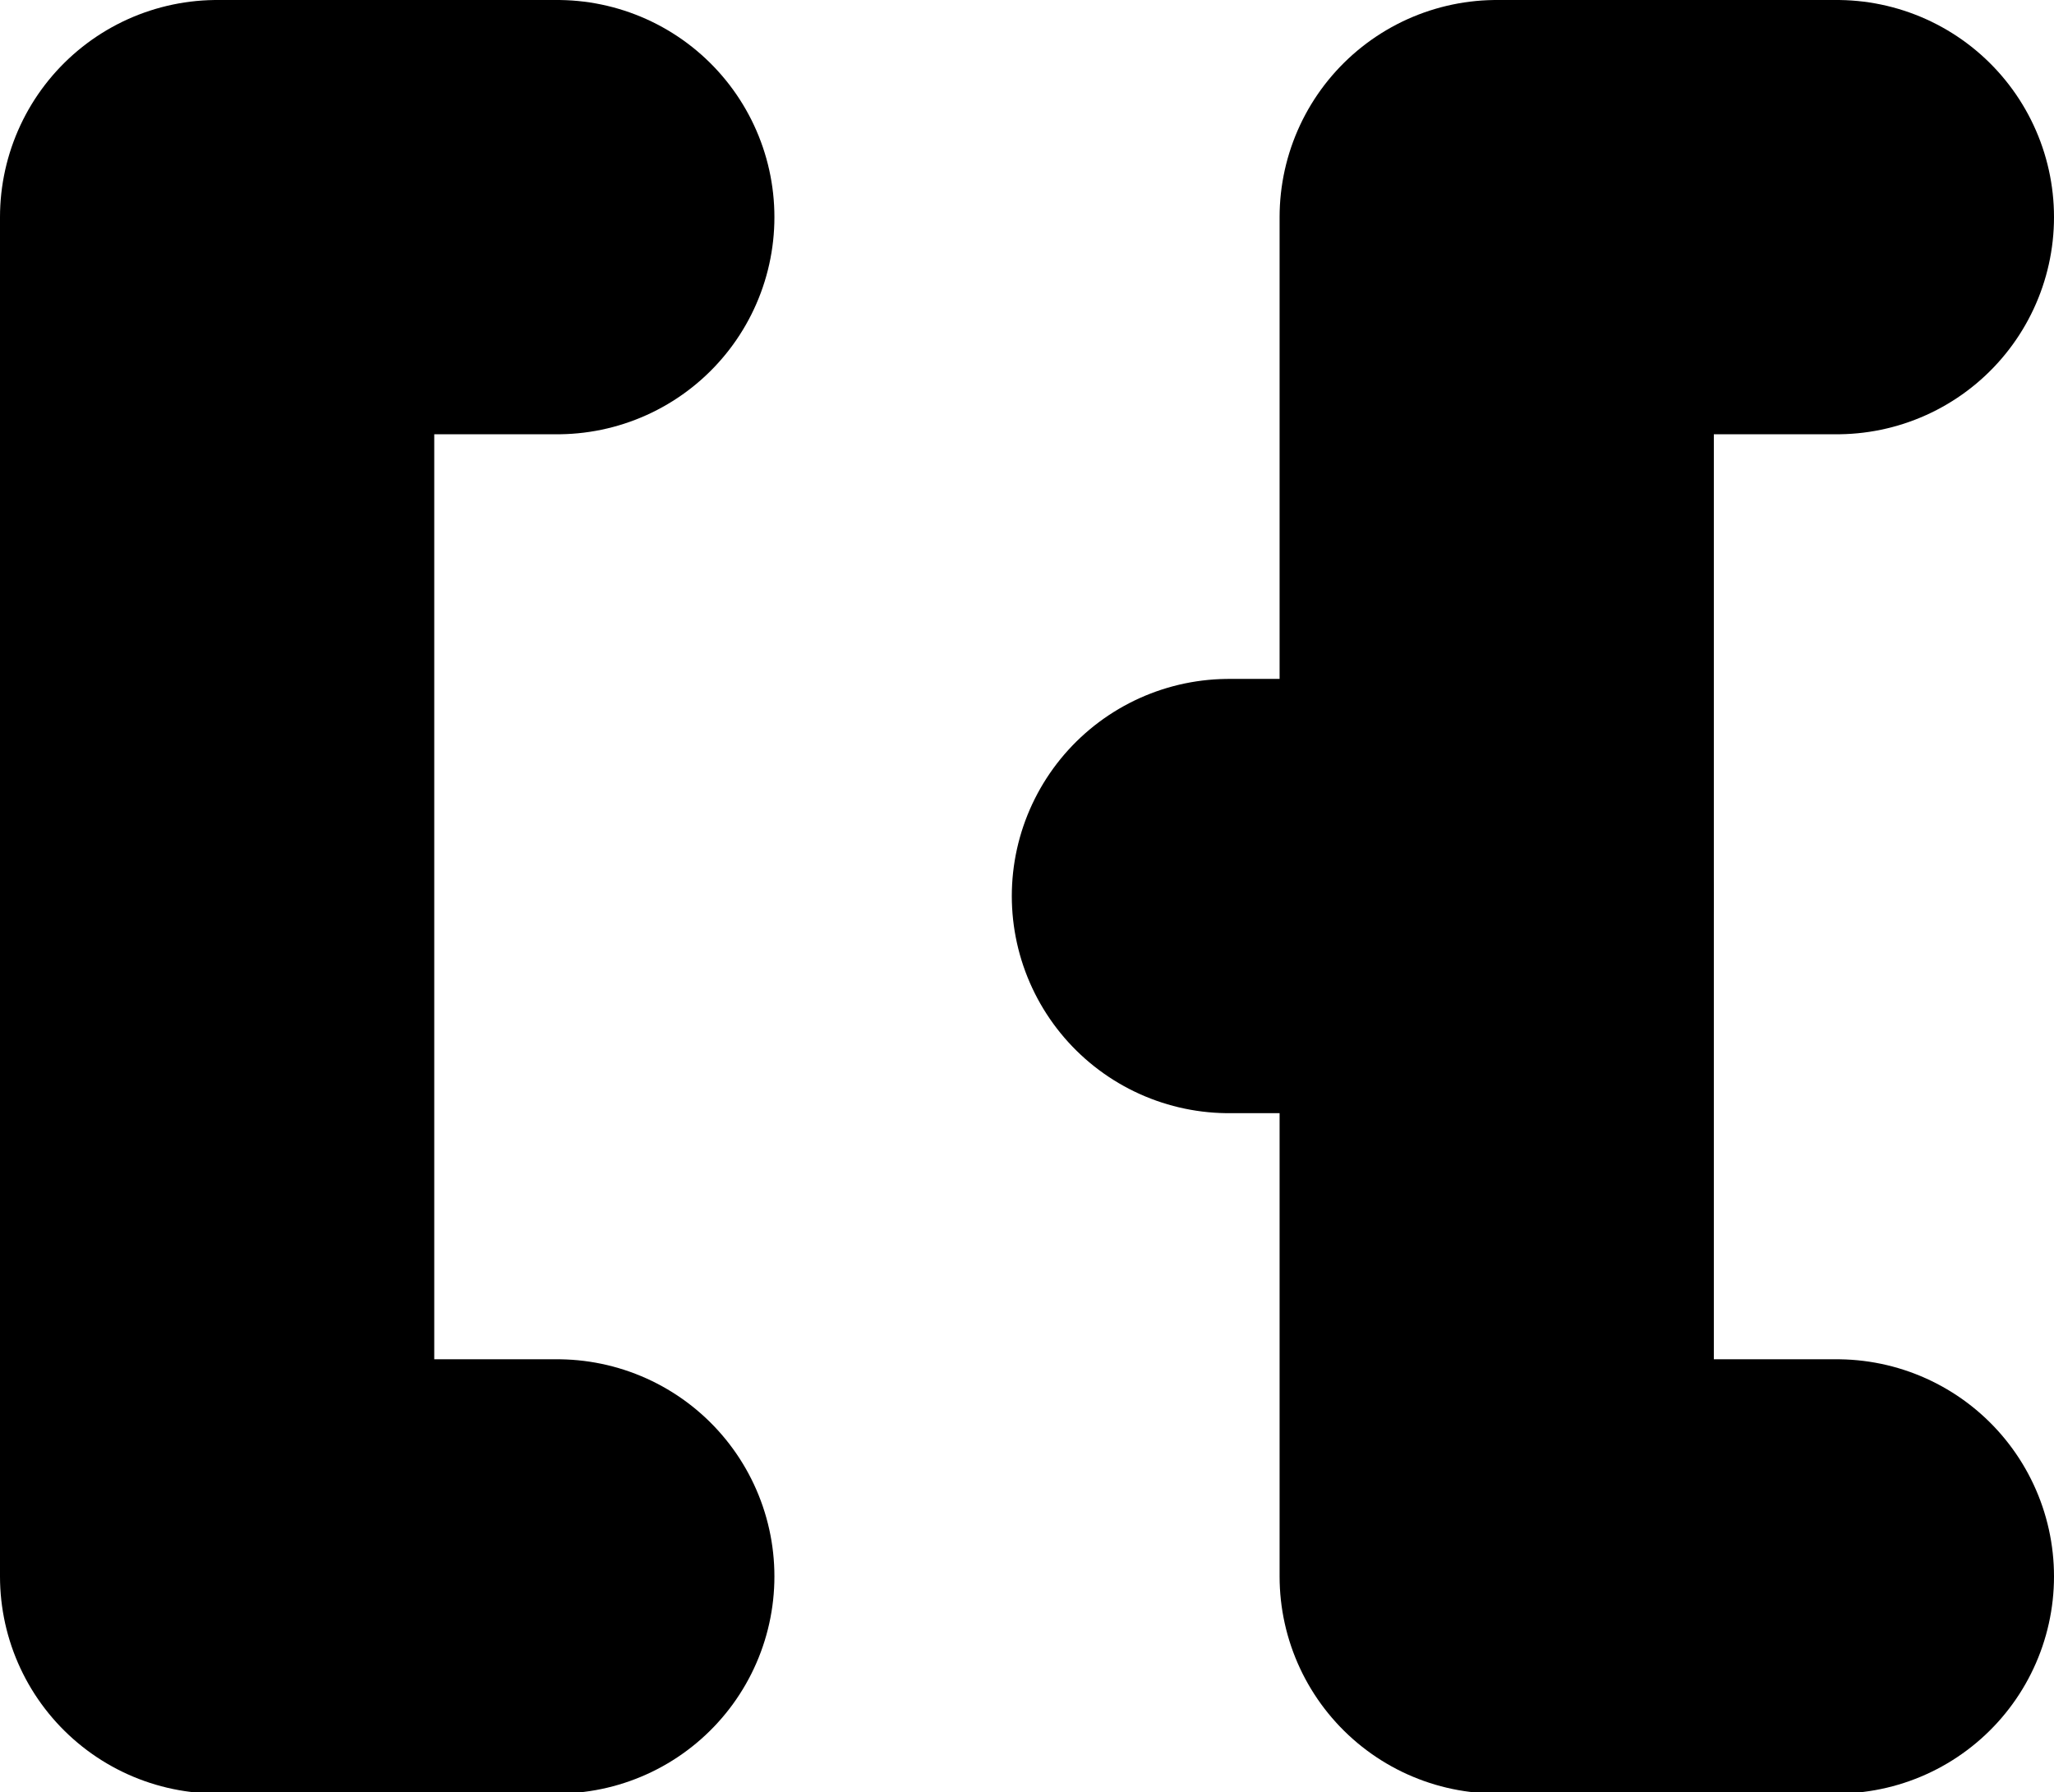 <svg xmlns="http://www.w3.org/2000/svg" viewBox="0 0 14.19 12.38"><defs><style>.cls-1{fill:none;stroke:#000;stroke-linecap:round;stroke-linejoin:round;stroke-width:3px;}</style></defs><g id="Ebene_2" data-name="Ebene 2"><g id="Layer_1" data-name="Layer 1"><polyline class="cls-1" points="3.85 1.5 1.5 1.5 1.5 10.89 3.85 10.89"/><polyline class="cls-1" points="12.69 1.5 10.34 1.5 10.34 10.89 12.69 10.89"/><line class="cls-1" x1="10.34" y1="6.19" x2="8.49" y2="6.19"/></g></g></svg>